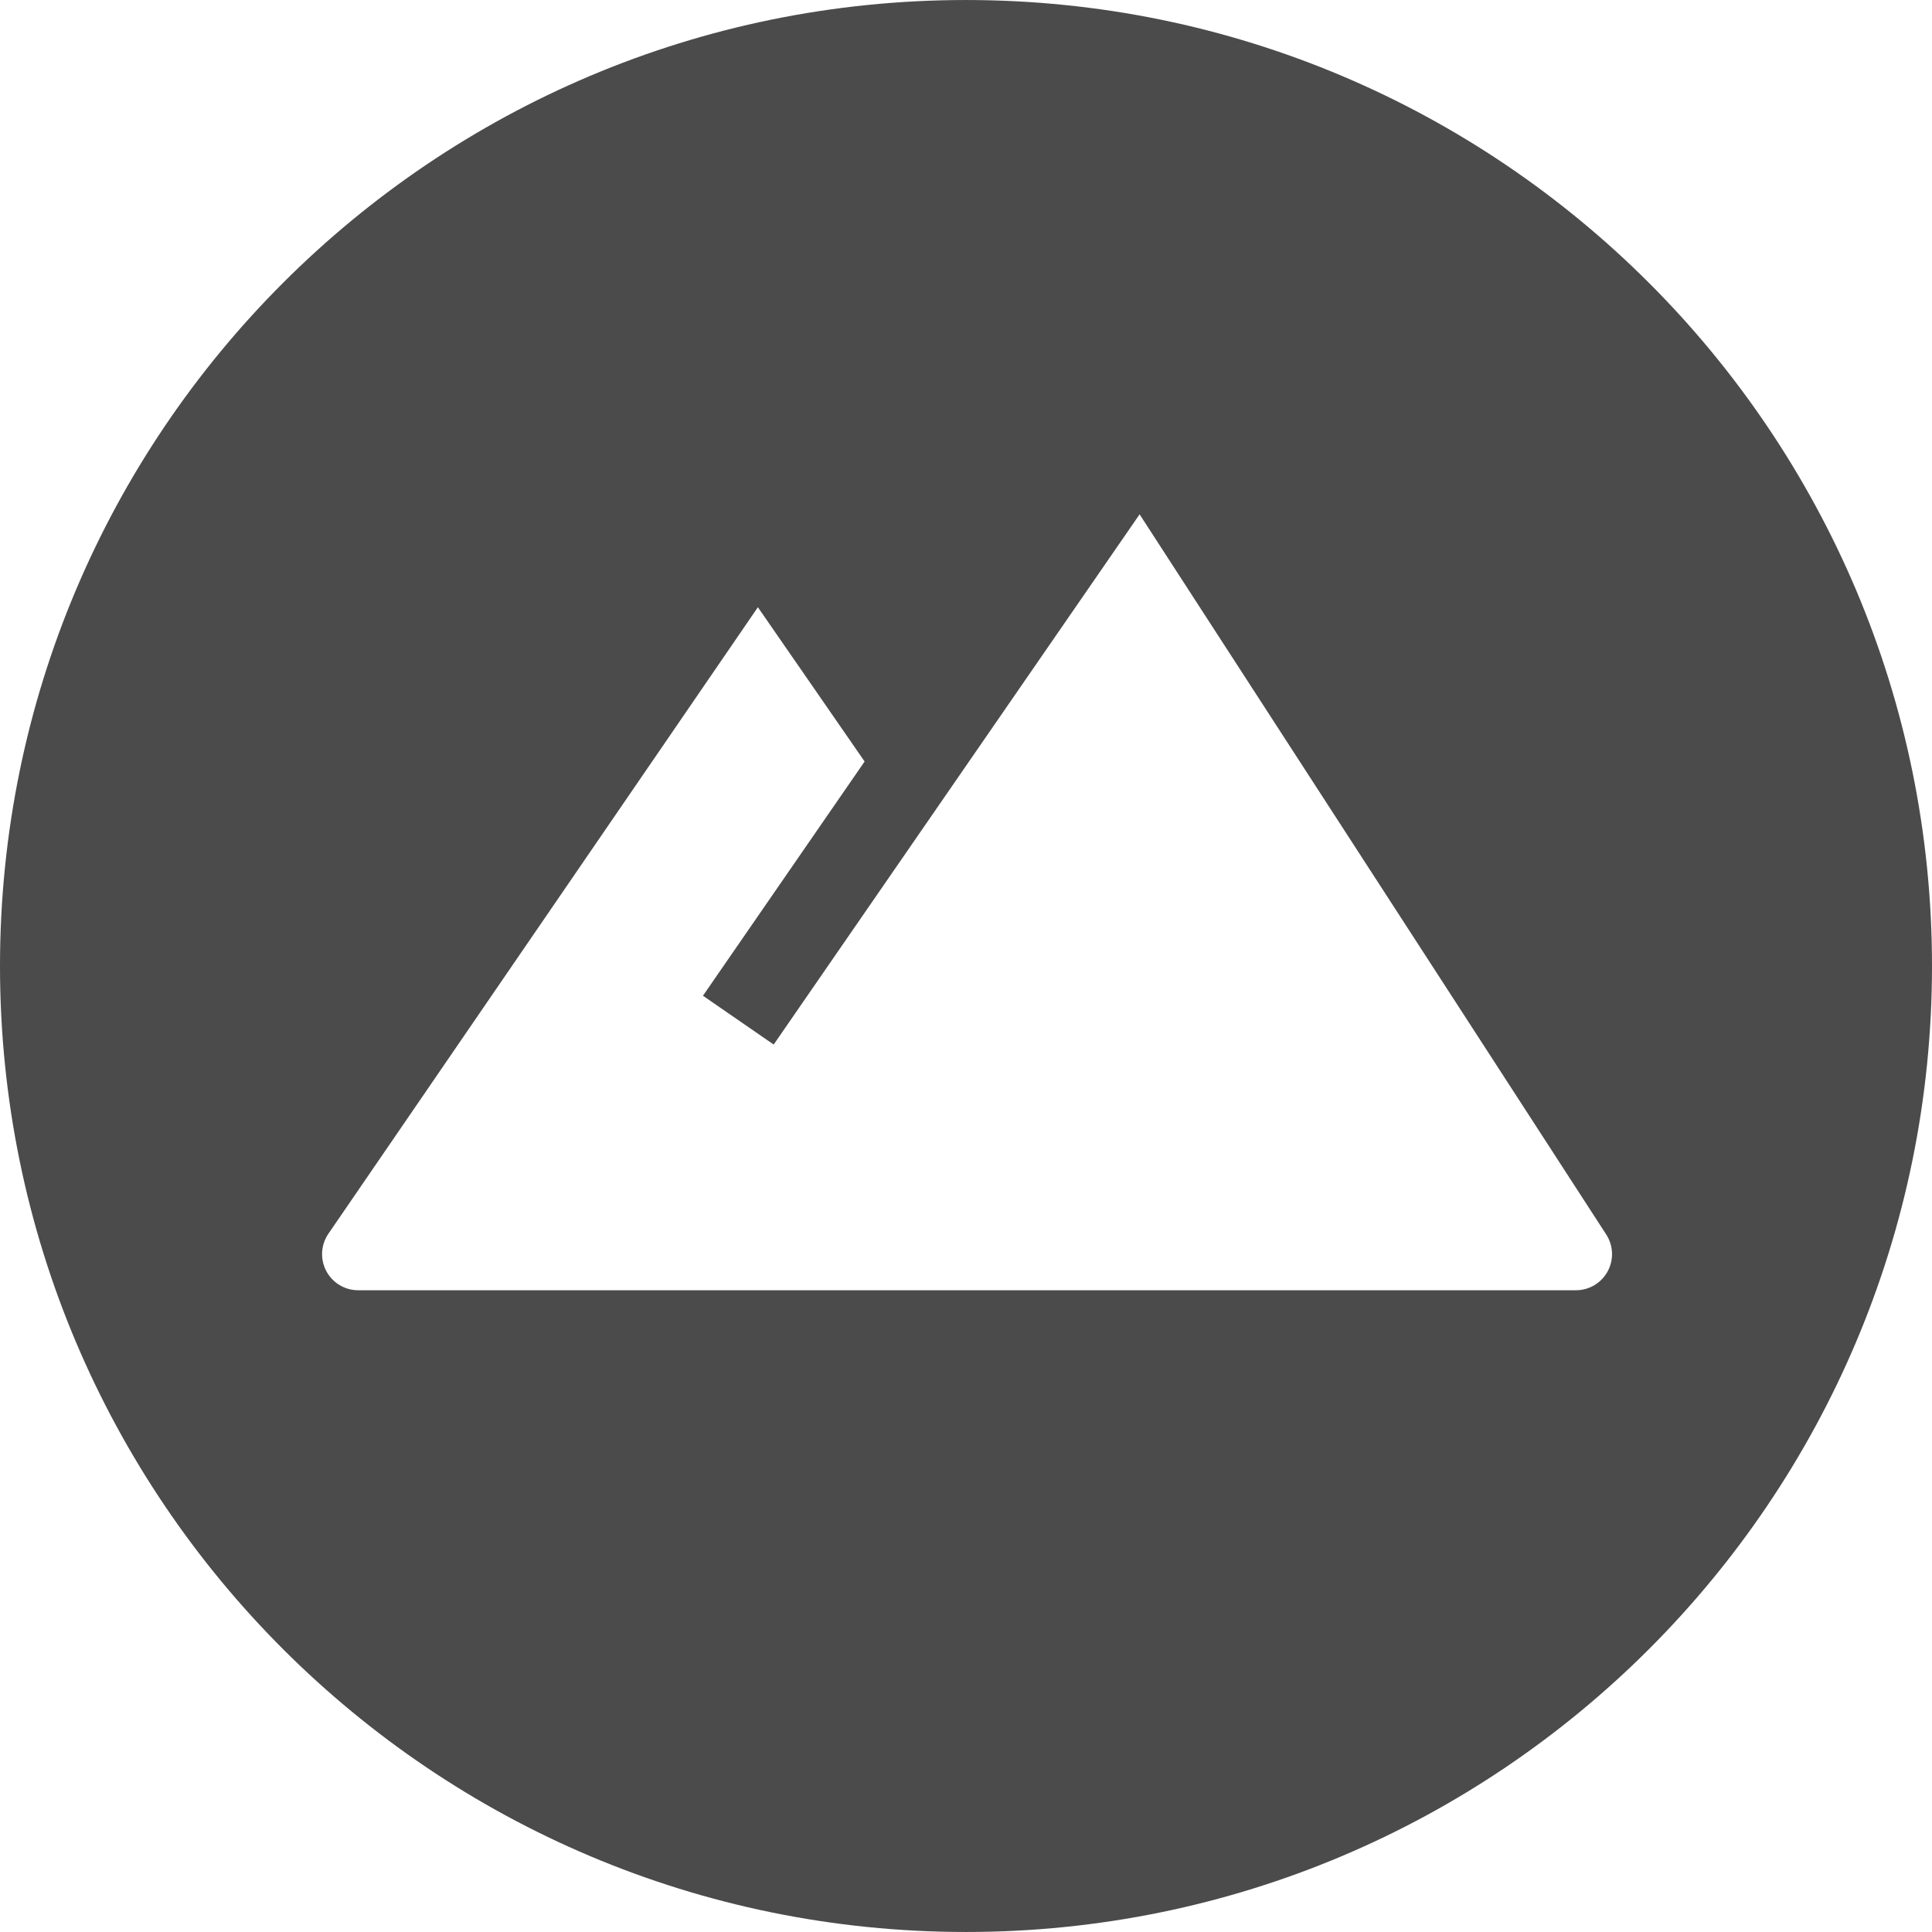 <!--?xml version="1.0" encoding="utf-8"?-->
<!-- Generator: Adobe Illustrator 18.1.1, SVG Export Plug-In . SVG Version: 6.00 Build 0)  -->

<svg version="1.1" id="_x32_" xmlns="http://www.w3.org/2000/svg" xmlns:xlink="http://www.w3.org/1999/xlink" x="0px" y="0px" viewBox="0 0 512 512" style="width: 48px; height: 48px; opacity: 1;" xml:space="preserve">
<style type="text/css">
	.st0{fill:#4B4B4B;}
</style>
<g>
	<path class="st0" d="M256,0.004c-141.376,0-256,114.616-256,256c0,141.376,114.624,255.992,256,255.992
		c141.376,0,256-114.615,256-255.992C512,114.62,397.376,0.004,256,0.004z M426.04,336.937c-1.673,3.074-4.896,4.994-8.406,4.994
		H94.927c-3.552,0-6.816-1.97-8.473-5.11c-1.648-3.14-1.434-6.94,0.577-9.873l113.816-166.027l28.285,40.887l-42.84,62.075
		l18.742,12.932l96.971-140.511L425.67,327.163C427.573,330.105,427.721,333.854,426.04,336.937z" style="fill: rgb(75, 75, 75);"></path>
</g>
</svg>
